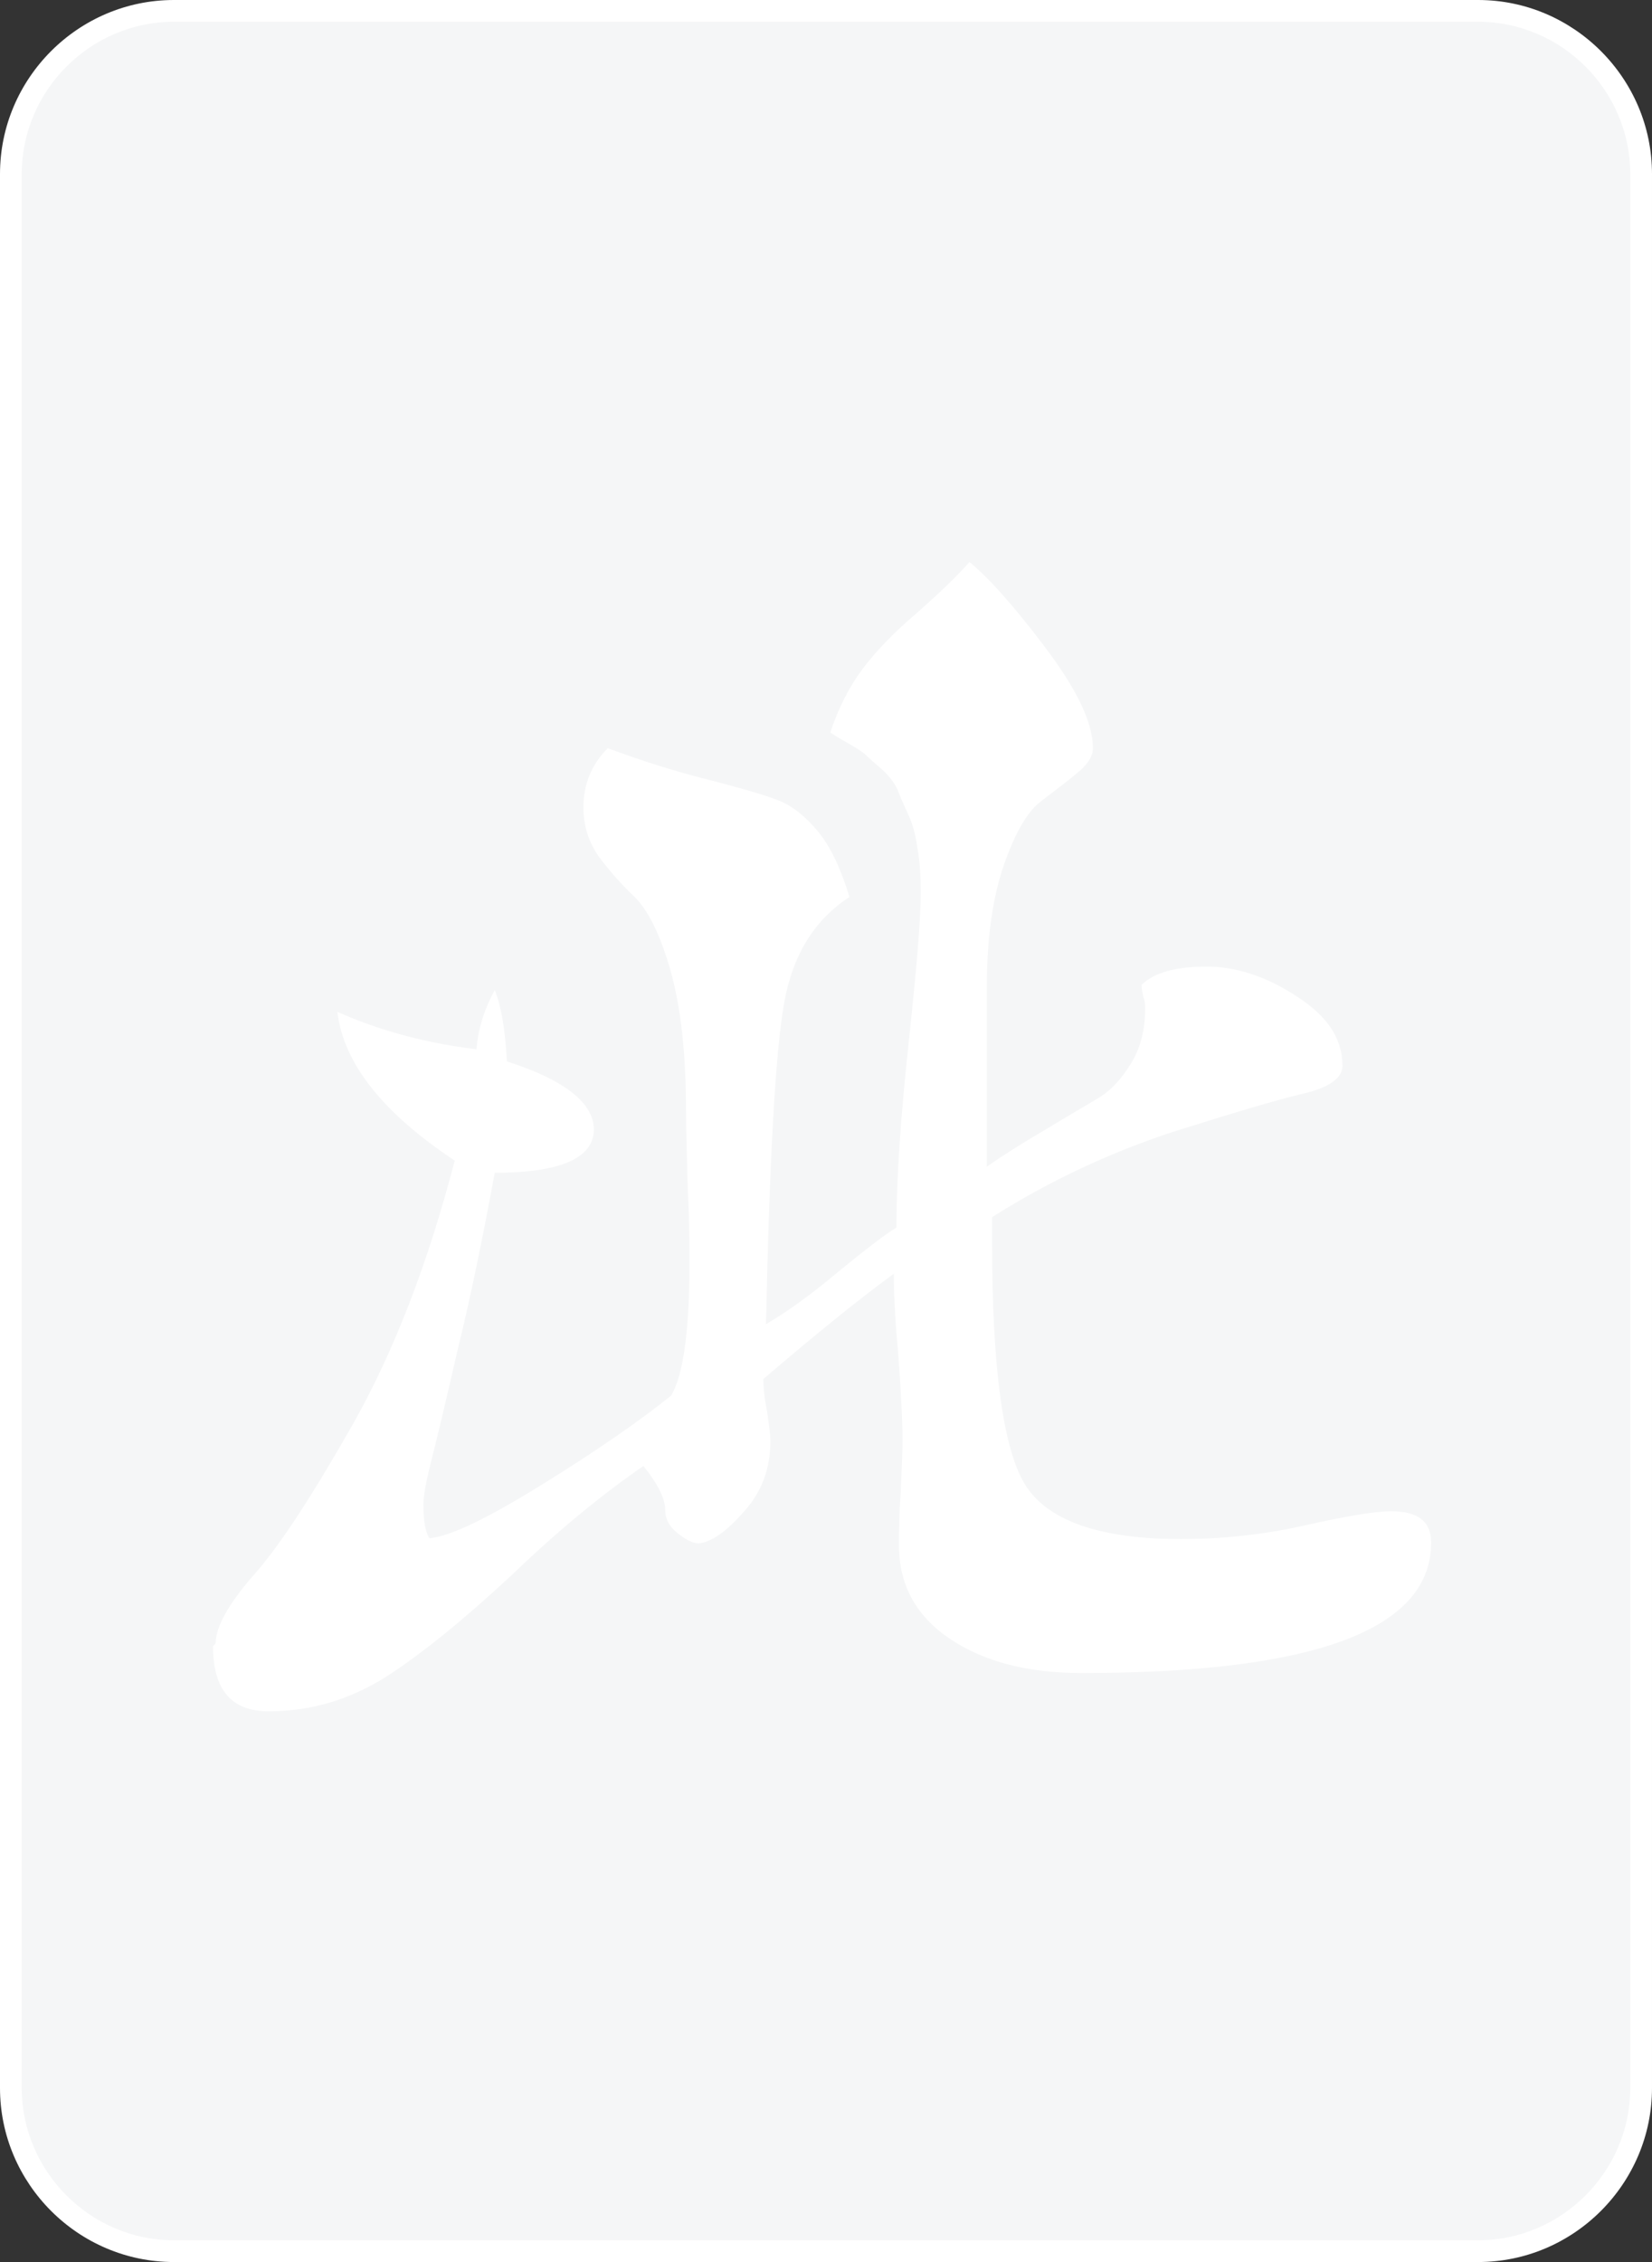 <?xml version="1.0" encoding="UTF-8"?>
<svg id="_图层_1" data-name="图层 1" xmlns="http://www.w3.org/2000/svg" viewBox="0 0 19 26">
  <rect x="0" y="0" width="19" height="26" fill="#333333" stroke="none"/>
  <defs>
    <style>
      .cls-1 {
        fill: #ffffff;
      }

      .cls-2 {
        fill: #f5f6f700;
      }

      .cls-3 {
        fill: #ffffff;
      }
    </style>
  </defs>
  <g>
    <rect class="cls-2" x=".12" y=".12" width="18.75" height="25.75" rx="1.88" ry="1.88"/>
    <path class="cls-1" d="M17,.25c.96,0,1.75,.79,1.75,1.75V24c0,.96-.79,1.75-1.75,1.75H2c-.96,0-1.75-.79-1.75-1.75V2C.25,1.04,1.04,.25,2,.25h15m0-.25H2C.9,0,0,.9,0,2V24c0,1.1,.9,2,2,2h15c1.1,0,2-.9,2-2V2c0-1.1-.9-2-2-2h0Z"/>
  </g>
  <path class="cls-3" d="M2.48,18.89c0-.19,.15-.46,.45-.8,.3-.34,.68-.93,1.14-1.74,.46-.82,.85-1.82,1.16-3.01-.83-.55-1.28-1.12-1.35-1.71,.47,.21,1.01,.36,1.6,.43,.02-.24,.09-.46,.21-.68,.07,.17,.12,.44,.14,.82,.66,.21,1,.48,1,.78,0,.33-.38,.5-1.14,.5-.14,.76-.28,1.44-.43,2.05-.14,.61-.24,1.03-.3,1.26-.06,.24-.09,.4-.09,.5,0,.19,.02,.32,.07,.39,.24-.02,.67-.23,1.3-.62,.63-.39,1.12-.73,1.48-1.02,.14-.24,.21-.75,.21-1.53,0-.17,0-.45-.02-.85-.01-.4-.02-.7-.02-.89,0-.66-.06-1.2-.18-1.62-.12-.42-.26-.69-.41-.84-.15-.14-.29-.3-.41-.46-.12-.17-.18-.36-.18-.57,0-.26,.09-.49,.28-.68,.38,.14,.78,.27,1.19,.37,.42,.11,.69,.19,.82,.25,.13,.06,.27,.17,.41,.34,.14,.17,.26,.42,.36,.75-.4,.26-.65,.66-.75,1.21-.1,.55-.17,1.78-.21,3.7,.24-.14,.52-.34,.84-.61,.32-.26,.54-.43,.66-.5,0-.57,.05-1.28,.14-2.12,.09-.84,.14-1.42,.14-1.73,0-.19-.01-.36-.04-.52-.02-.15-.06-.29-.11-.39-.05-.11-.09-.2-.12-.28-.04-.08-.1-.16-.18-.23-.08-.07-.14-.12-.18-.16-.04-.04-.11-.08-.21-.14-.11-.06-.17-.1-.2-.12,.09-.28,.22-.53,.37-.73,.15-.2,.36-.42,.62-.64,.26-.23,.46-.42,.61-.59,.21,.17,.5,.49,.87,.98,.37,.49,.55,.87,.55,1.16,0,.1-.07,.2-.2,.3-.13,.11-.27,.21-.41,.32s-.28,.34-.41,.71c-.13,.37-.2,.84-.2,1.41v2.07c.17-.12,.39-.26,.68-.43,.28-.17,.49-.29,.62-.37,.13-.08,.25-.21,.36-.39,.11-.18,.16-.39,.16-.62,0-.05,0-.09-.02-.14-.01-.05-.02-.09-.02-.14,.14-.14,.39-.21,.75-.21,.33,0,.68,.11,1.03,.34,.36,.23,.53,.49,.53,.8,0,.14-.15,.25-.45,.32-.3,.07-.8,.22-1.5,.44-.7,.23-1.4,.55-2.08,.98v.28c0,1.47,.13,2.41,.39,2.81,.26,.4,.85,.61,1.78,.61,.47,0,.96-.05,1.44-.16,.49-.11,.81-.16,.98-.16,.31,0,.46,.12,.46,.36,0,1-1.34,1.5-4.02,1.5-.62,0-1.12-.13-1.51-.39-.39-.26-.59-.62-.59-1.07,0-.17,0-.37,.02-.62,.01-.25,.02-.45,.02-.59,0-.26-.02-.6-.05-1.01-.04-.42-.05-.72-.05-.91-.45,.33-.95,.74-1.5,1.21,0,.1,.01,.21,.04,.36,.02,.14,.04,.26,.04,.36,0,.31-.1,.58-.3,.8-.2,.23-.37,.35-.52,.37-.07,0-.15-.04-.25-.12-.1-.08-.14-.17-.14-.27,0-.12-.08-.29-.25-.5-.45,.31-.96,.72-1.51,1.25-.56,.52-1.04,.91-1.46,1.18-.42,.26-.86,.39-1.34,.39-.43,0-.64-.25-.64-.75Z"/>
</svg>
